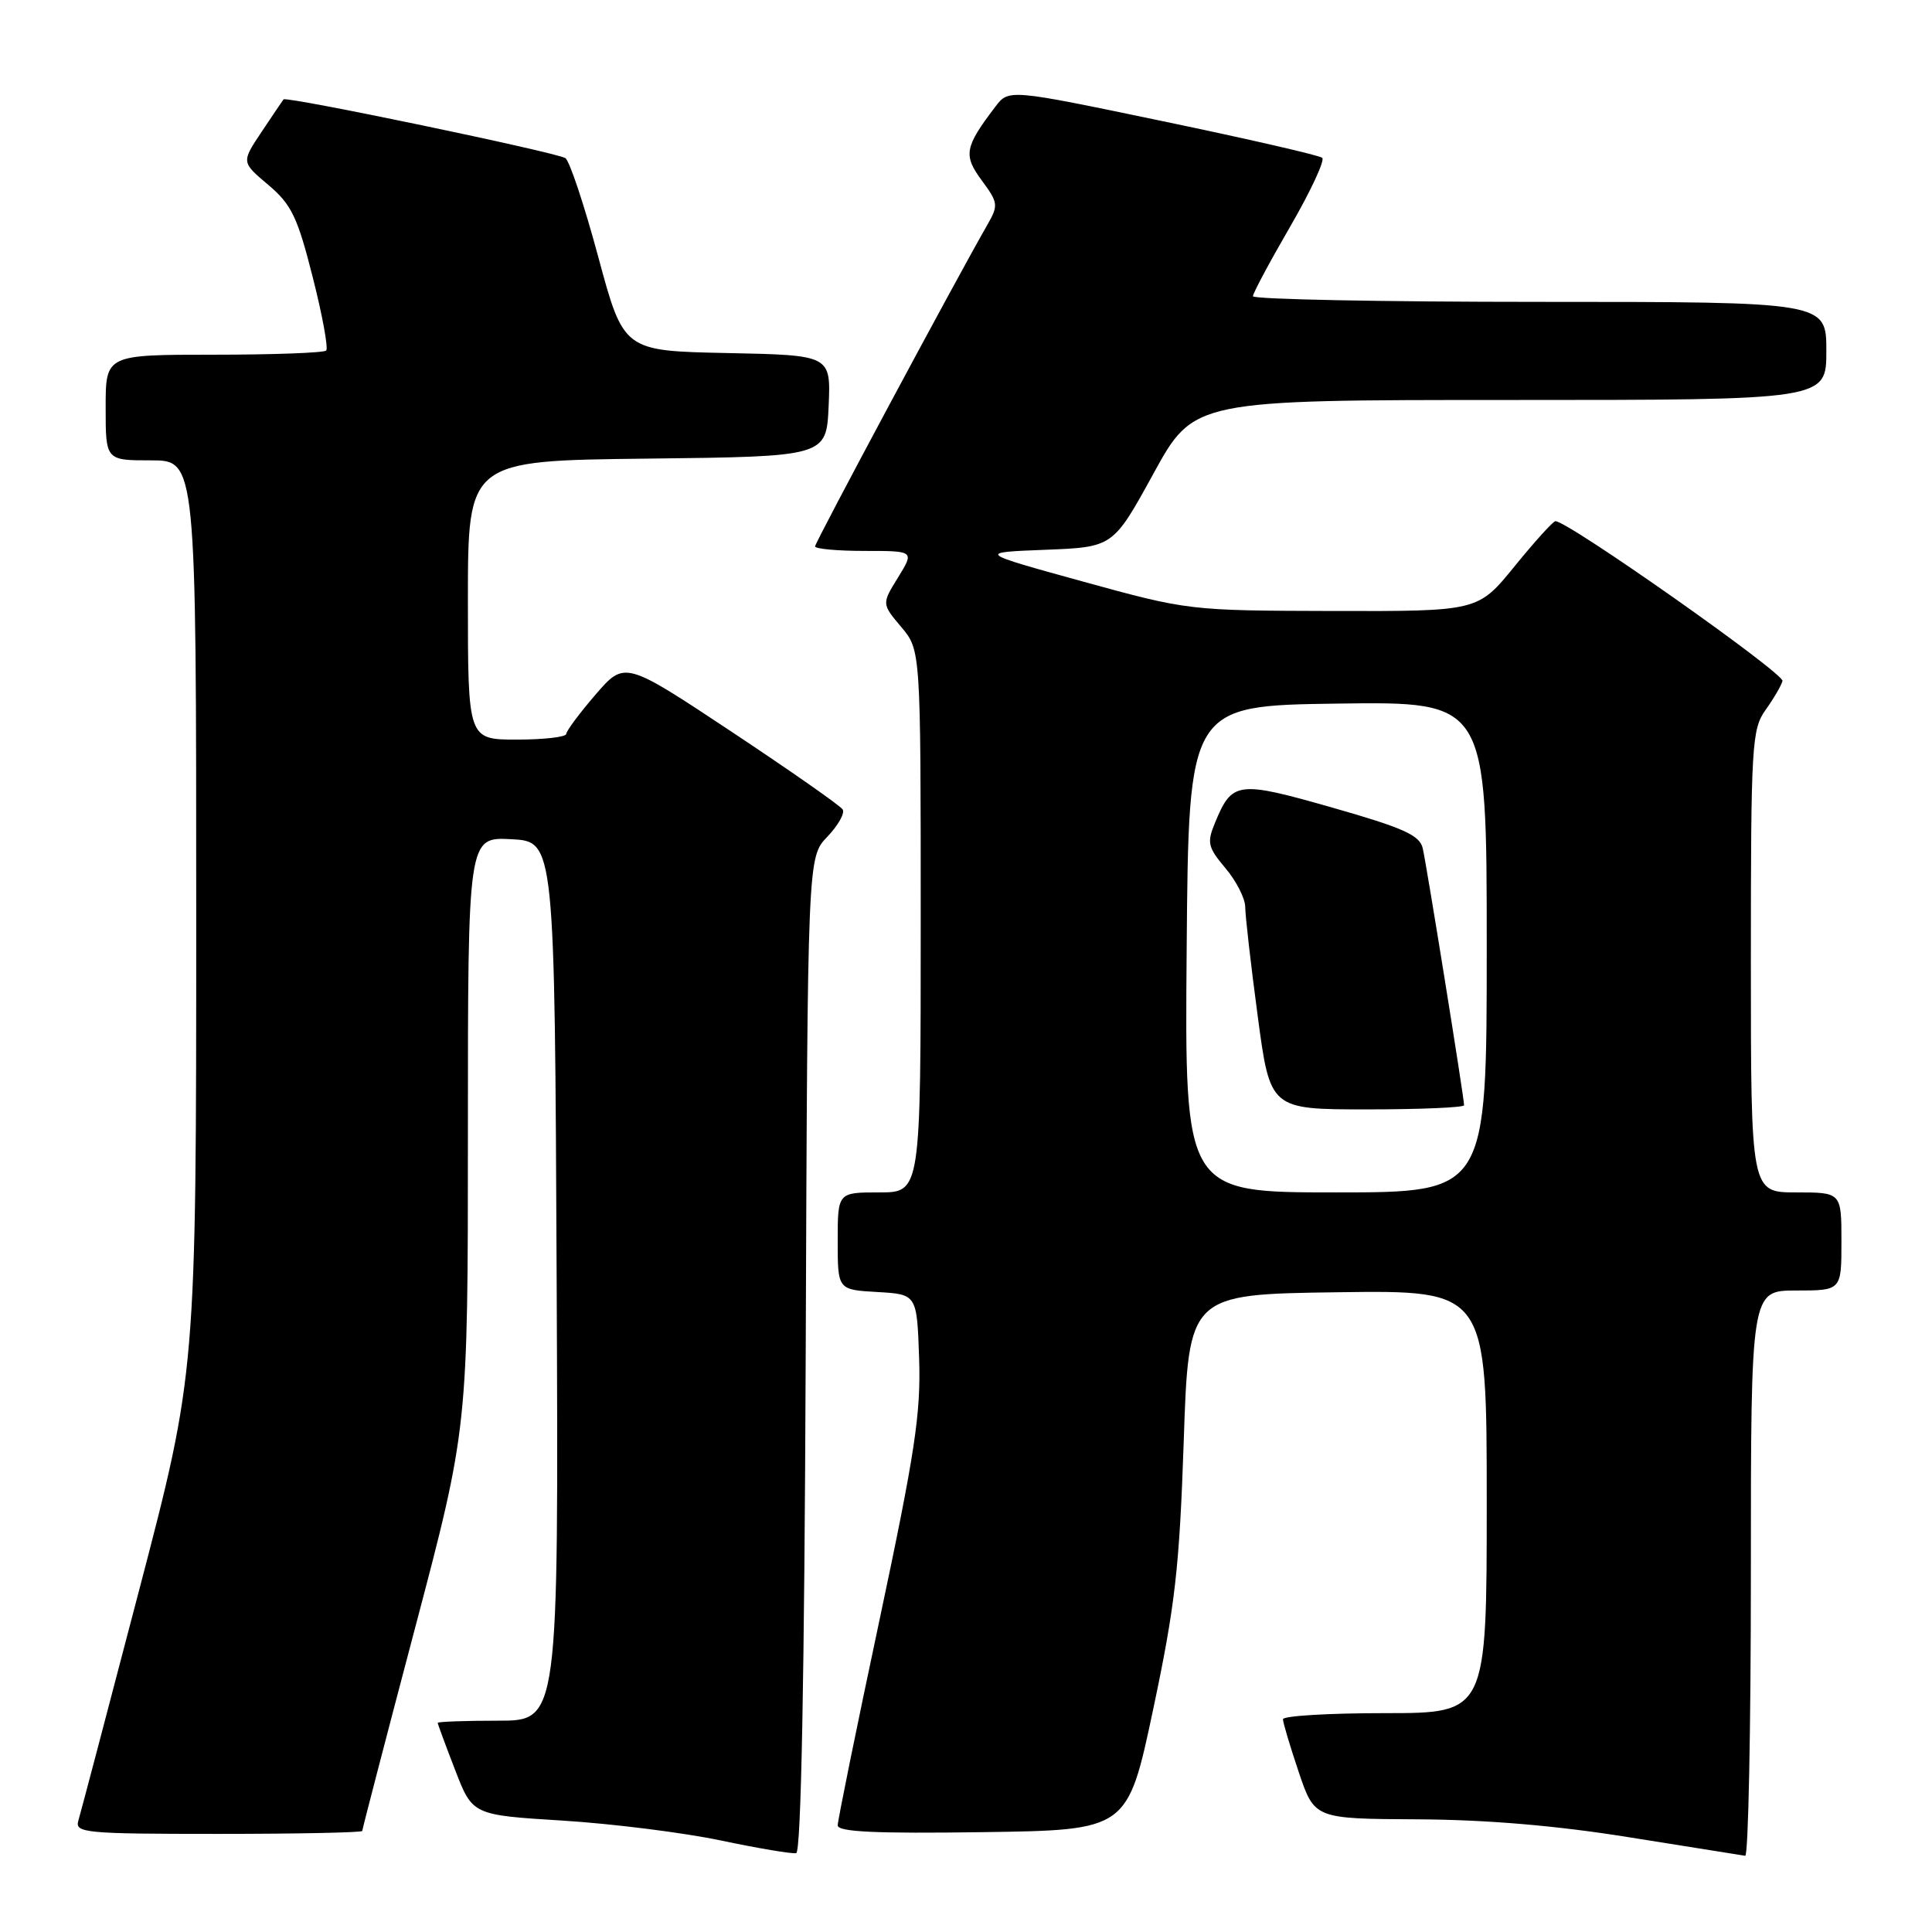<?xml version="1.0" encoding="UTF-8" standalone="no"?>
<!DOCTYPE svg PUBLIC "-//W3C//DTD SVG 1.1//EN" "http://www.w3.org/Graphics/SVG/1.1/DTD/svg11.dtd" >
<svg xmlns="http://www.w3.org/2000/svg" xmlns:xlink="http://www.w3.org/1999/xlink" version="1.1" viewBox="0 0 256 256">
 <g >
 <path fill="currentColor"
d=" M 106.76 179.46 C 107.01 113.59 107.01 113.59 109.62 110.88 C 111.05 109.38 111.97 107.76 111.66 107.26 C 111.35 106.76 104.73 102.13 96.94 96.96 C 82.78 87.57 82.78 87.57 78.92 92.03 C 76.80 94.49 75.05 96.84 75.03 97.25 C 75.01 97.66 72.08 98.00 68.50 98.00 C 62.00 98.00 62.00 98.00 62.00 79.52 C 62.00 61.04 62.00 61.04 85.75 60.77 C 109.50 60.50 109.50 60.50 109.80 53.78 C 110.09 47.06 110.09 47.06 96.36 46.78 C 82.63 46.50 82.63 46.50 79.27 34.03 C 77.42 27.17 75.46 21.28 74.91 20.95 C 73.65 20.17 37.92 12.72 37.57 13.17 C 37.43 13.35 36.11 15.30 34.65 17.49 C 31.98 21.49 31.98 21.49 35.54 24.49 C 38.62 27.09 39.42 28.75 41.43 36.70 C 42.72 41.76 43.52 46.15 43.22 46.45 C 42.91 46.75 36.22 47.00 28.33 47.00 C 14.00 47.00 14.00 47.00 14.00 54.00 C 14.00 61.00 14.00 61.00 20.00 61.00 C 26.00 61.00 26.00 61.00 26.00 121.40 C 26.00 181.80 26.00 181.80 18.45 210.65 C 14.30 226.52 10.67 240.29 10.38 241.25 C 9.90 242.87 11.24 243.00 28.93 243.00 C 39.42 243.00 48.00 242.82 48.00 242.61 C 48.00 242.40 51.15 230.29 55.00 215.71 C 62.00 189.20 62.00 189.20 62.00 150.05 C 62.00 110.90 62.00 110.90 67.75 111.20 C 73.50 111.50 73.50 111.50 73.76 169.75 C 74.02 228.00 74.02 228.00 66.01 228.00 C 61.60 228.00 58.00 228.13 58.00 228.29 C 58.00 228.44 59.04 231.26 60.31 234.54 C 62.61 240.50 62.61 240.50 74.56 241.24 C 81.13 241.65 90.55 242.83 95.50 243.87 C 100.45 244.91 104.95 245.67 105.50 245.55 C 106.15 245.41 106.59 222.36 106.76 179.46 Z  M 232.00 208.50 C 232.00 171.00 232.00 171.00 238.00 171.00 C 244.00 171.00 244.00 171.00 244.00 164.50 C 244.00 158.00 244.00 158.00 238.00 158.00 C 232.00 158.00 232.00 158.00 232.00 127.40 C 232.00 98.73 232.12 96.64 233.94 94.08 C 235.01 92.59 236.02 90.85 236.19 90.24 C 236.46 89.24 207.58 68.91 206.09 69.06 C 205.77 69.09 203.33 71.79 200.67 75.06 C 195.84 81.00 195.84 81.00 176.67 80.96 C 157.57 80.91 157.45 80.90 143.50 77.06 C 129.50 73.20 129.50 73.20 138.50 72.85 C 147.49 72.50 147.49 72.50 152.84 62.75 C 158.19 53.00 158.19 53.00 200.09 53.00 C 242.00 53.00 242.00 53.00 242.00 46.50 C 242.00 40.00 242.00 40.00 204.00 40.00 C 183.10 40.00 166.01 39.66 166.02 39.25 C 166.03 38.84 168.26 34.67 170.97 30.00 C 173.68 25.32 175.58 21.23 175.20 20.91 C 174.81 20.58 165.31 18.40 154.08 16.06 C 133.66 11.80 133.66 11.80 131.88 14.15 C 127.81 19.50 127.62 20.56 130.09 23.91 C 132.27 26.86 132.31 27.20 130.84 29.77 C 126.65 37.07 108.00 71.87 108.00 72.40 C 108.00 72.73 110.96 73.00 114.58 73.00 C 121.16 73.00 121.16 73.00 119.00 76.51 C 116.83 80.01 116.83 80.01 119.42 83.08 C 122.00 86.15 122.00 86.15 122.00 122.08 C 122.00 158.00 122.00 158.00 116.50 158.00 C 111.00 158.00 111.00 158.00 111.00 164.45 C 111.00 170.90 111.00 170.90 116.25 171.20 C 121.50 171.50 121.50 171.50 121.79 180.05 C 122.03 187.31 121.23 192.55 116.54 214.65 C 113.49 228.98 111.00 241.23 111.00 241.87 C 111.00 242.74 116.04 242.97 130.21 242.77 C 149.41 242.50 149.41 242.50 152.80 226.50 C 155.71 212.75 156.28 207.76 156.85 191.00 C 157.50 171.50 157.50 171.50 177.25 171.23 C 197.00 170.96 197.00 170.96 197.00 198.98 C 197.00 227.00 197.00 227.00 183.50 227.00 C 176.07 227.00 170.00 227.36 170.00 227.81 C 170.00 228.25 170.94 231.40 172.09 234.81 C 174.18 241.00 174.18 241.00 187.84 241.07 C 197.01 241.12 206.27 241.90 216.00 243.47 C 223.97 244.75 230.84 245.84 231.25 245.90 C 231.66 245.95 232.00 229.12 232.00 208.50 Z  M 157.24 125.75 C 157.50 93.50 157.50 93.50 177.25 93.23 C 197.00 92.96 197.00 92.96 197.00 125.48 C 197.00 158.00 197.00 158.00 176.99 158.00 C 156.97 158.00 156.97 158.00 157.24 125.75 Z  M 194.00 146.45 C 194.00 145.48 189.03 114.59 188.52 112.40 C 188.12 110.67 185.97 109.70 176.53 107.01 C 163.98 103.43 163.27 103.52 161.00 109.01 C 159.90 111.66 160.04 112.26 162.39 115.05 C 163.83 116.76 165.00 119.07 165.00 120.19 C 165.00 121.31 165.74 127.80 166.65 134.61 C 168.30 147.00 168.30 147.00 181.15 147.00 C 188.22 147.00 194.00 146.75 194.00 146.45 Z "/>
</g>
</svg>
